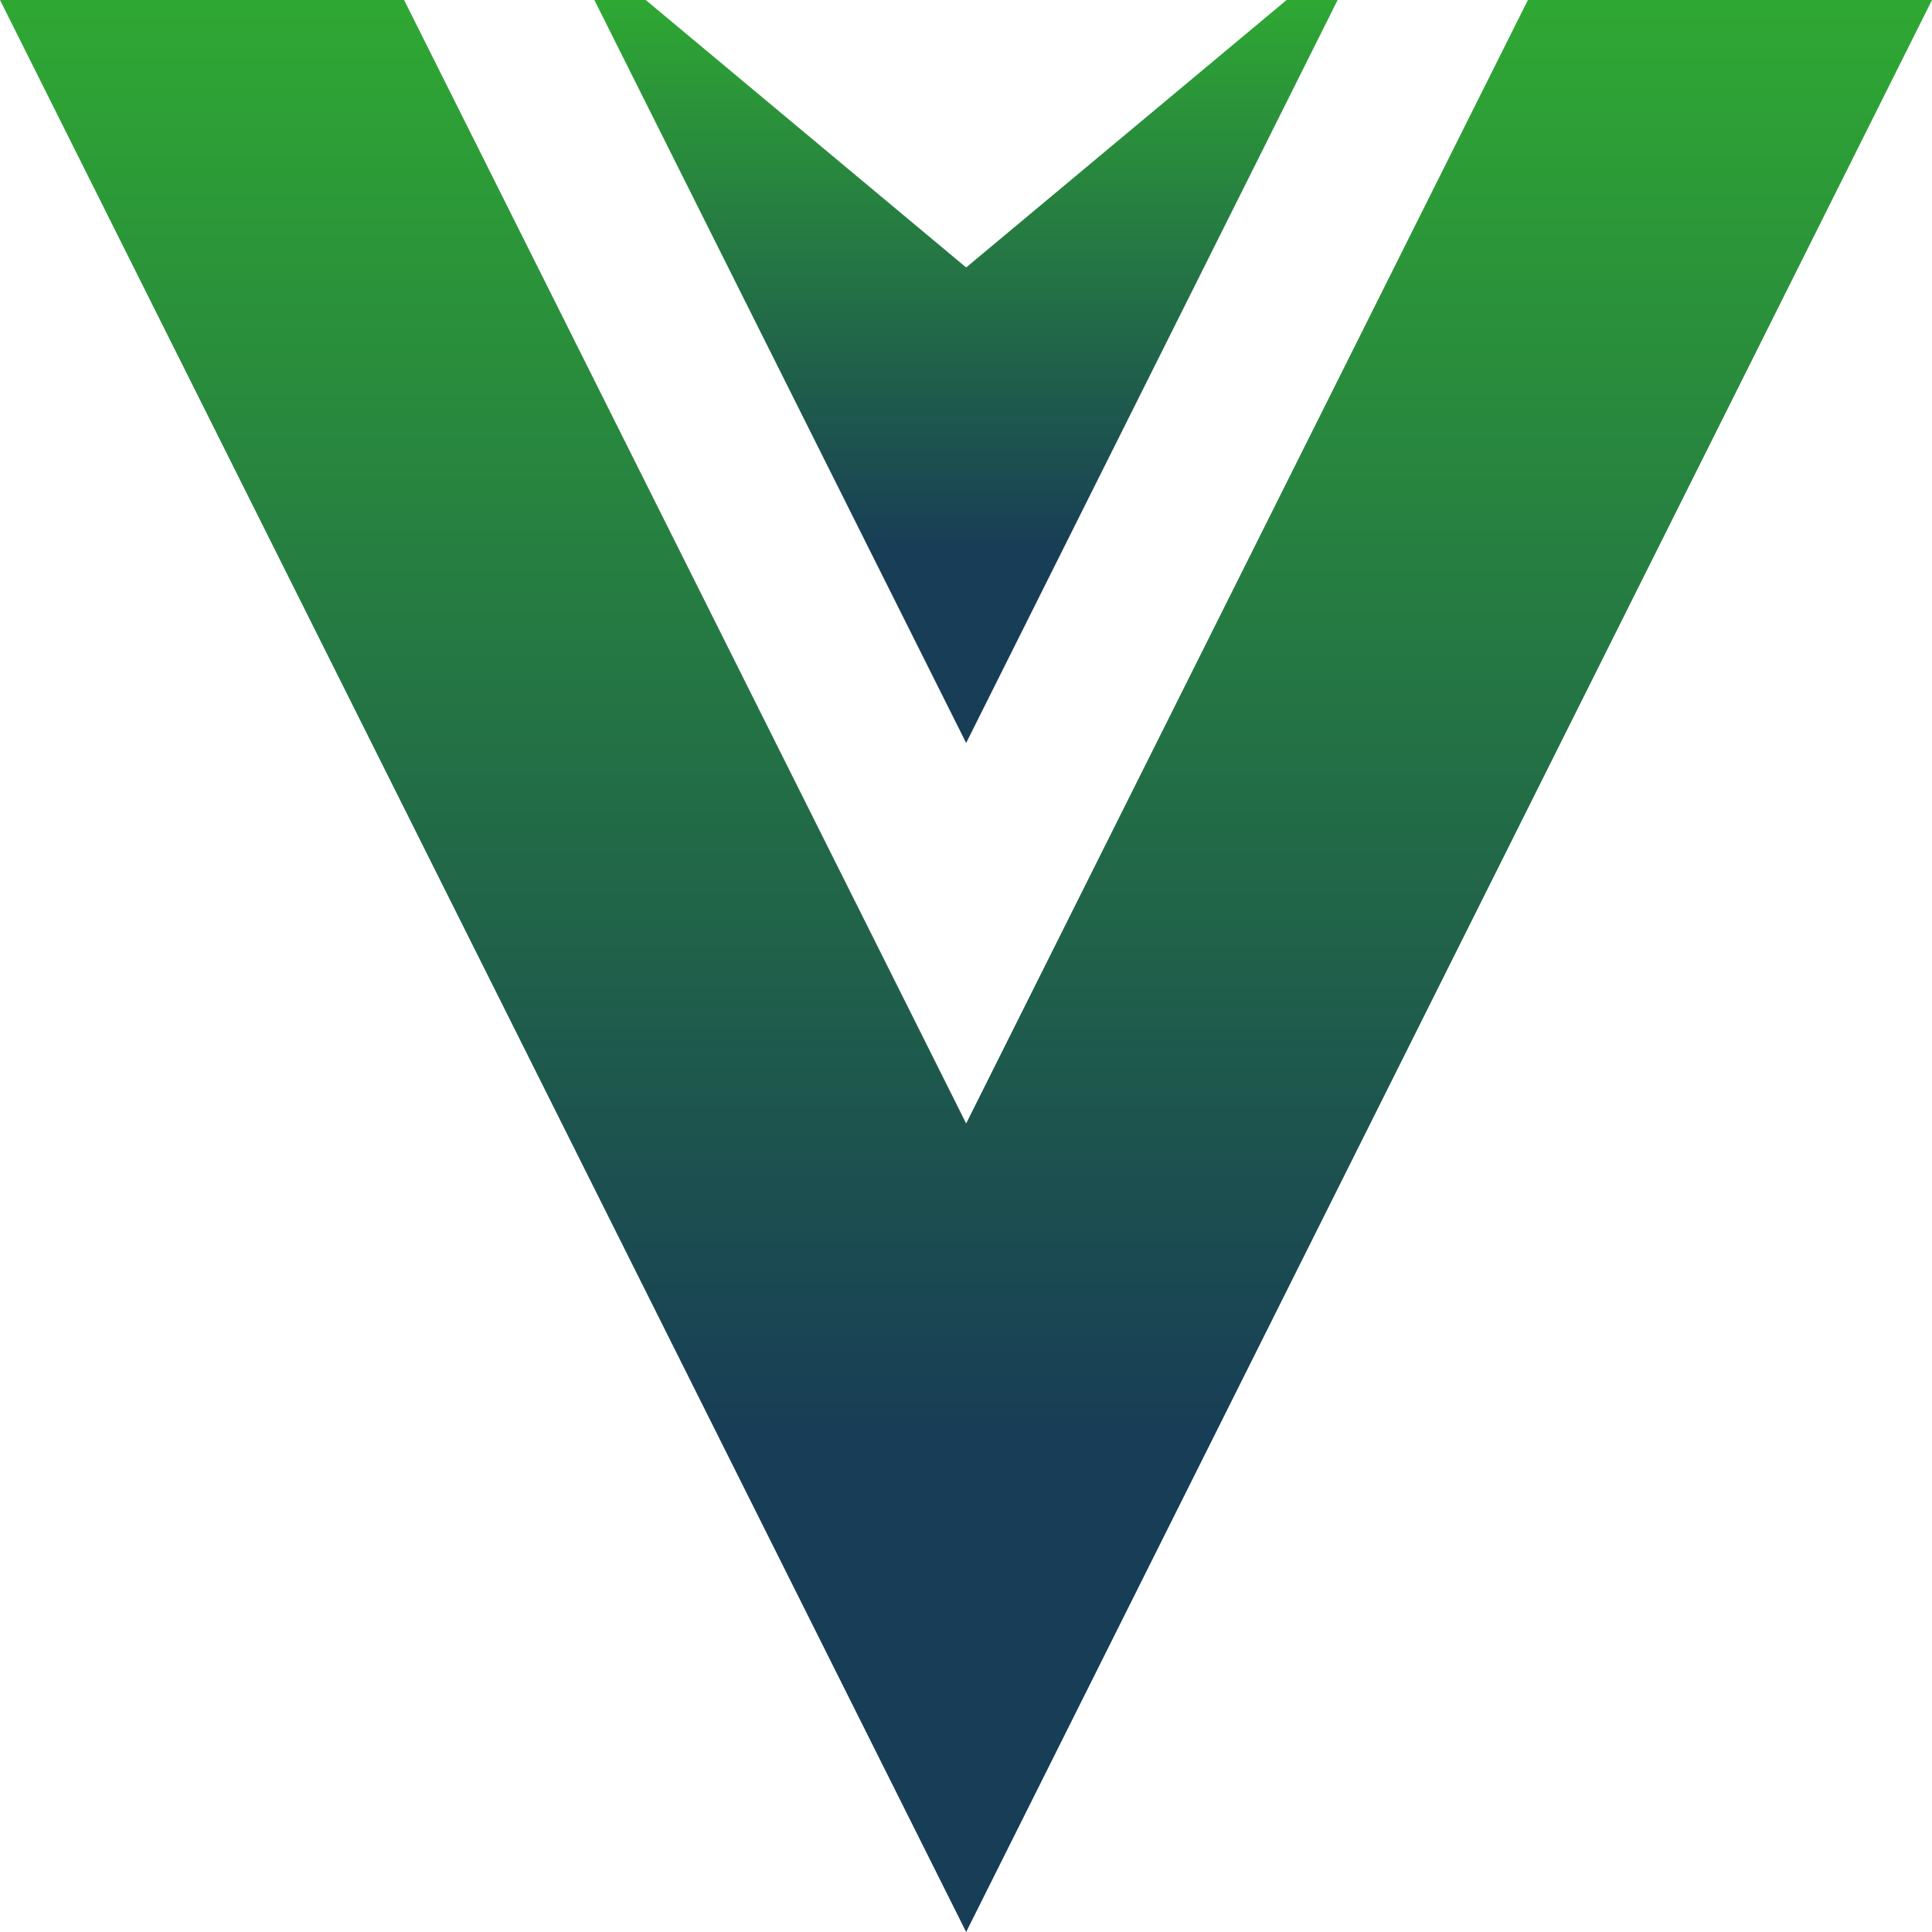 <svg width="75" height="75" viewBox="0 0 75 75" fill="none" xmlns="http://www.w3.org/2000/svg">
<path d="M37.506 75L75 0H59.313L37.506 43.613L15.687 0H0L37.506 75Z" fill="url(#paint0_linear_17_20921)"/>
<path d="M51.927 0H49.946L37.506 10.383L25.067 0H23.073L37.506 28.841L51.927 0Z" fill="url(#paint1_linear_17_20921)"/>
<defs>
<linearGradient id="paint0_linear_17_20921" x1="37.5" y1="0" x2="37.5" y2="75" gradientUnits="userSpaceOnUse">
<stop stop-color="#2FA833"/>
<stop offset="0.744" stop-color="#183D56"/>
</linearGradient>
<linearGradient id="paint1_linear_17_20921" x1="37.5" y1="0" x2="37.5" y2="28.841" gradientUnits="userSpaceOnUse">
<stop stop-color="#2FA833"/>
<stop offset="0.744" stop-color="#183D56"/>
</linearGradient>
</defs>
</svg>
